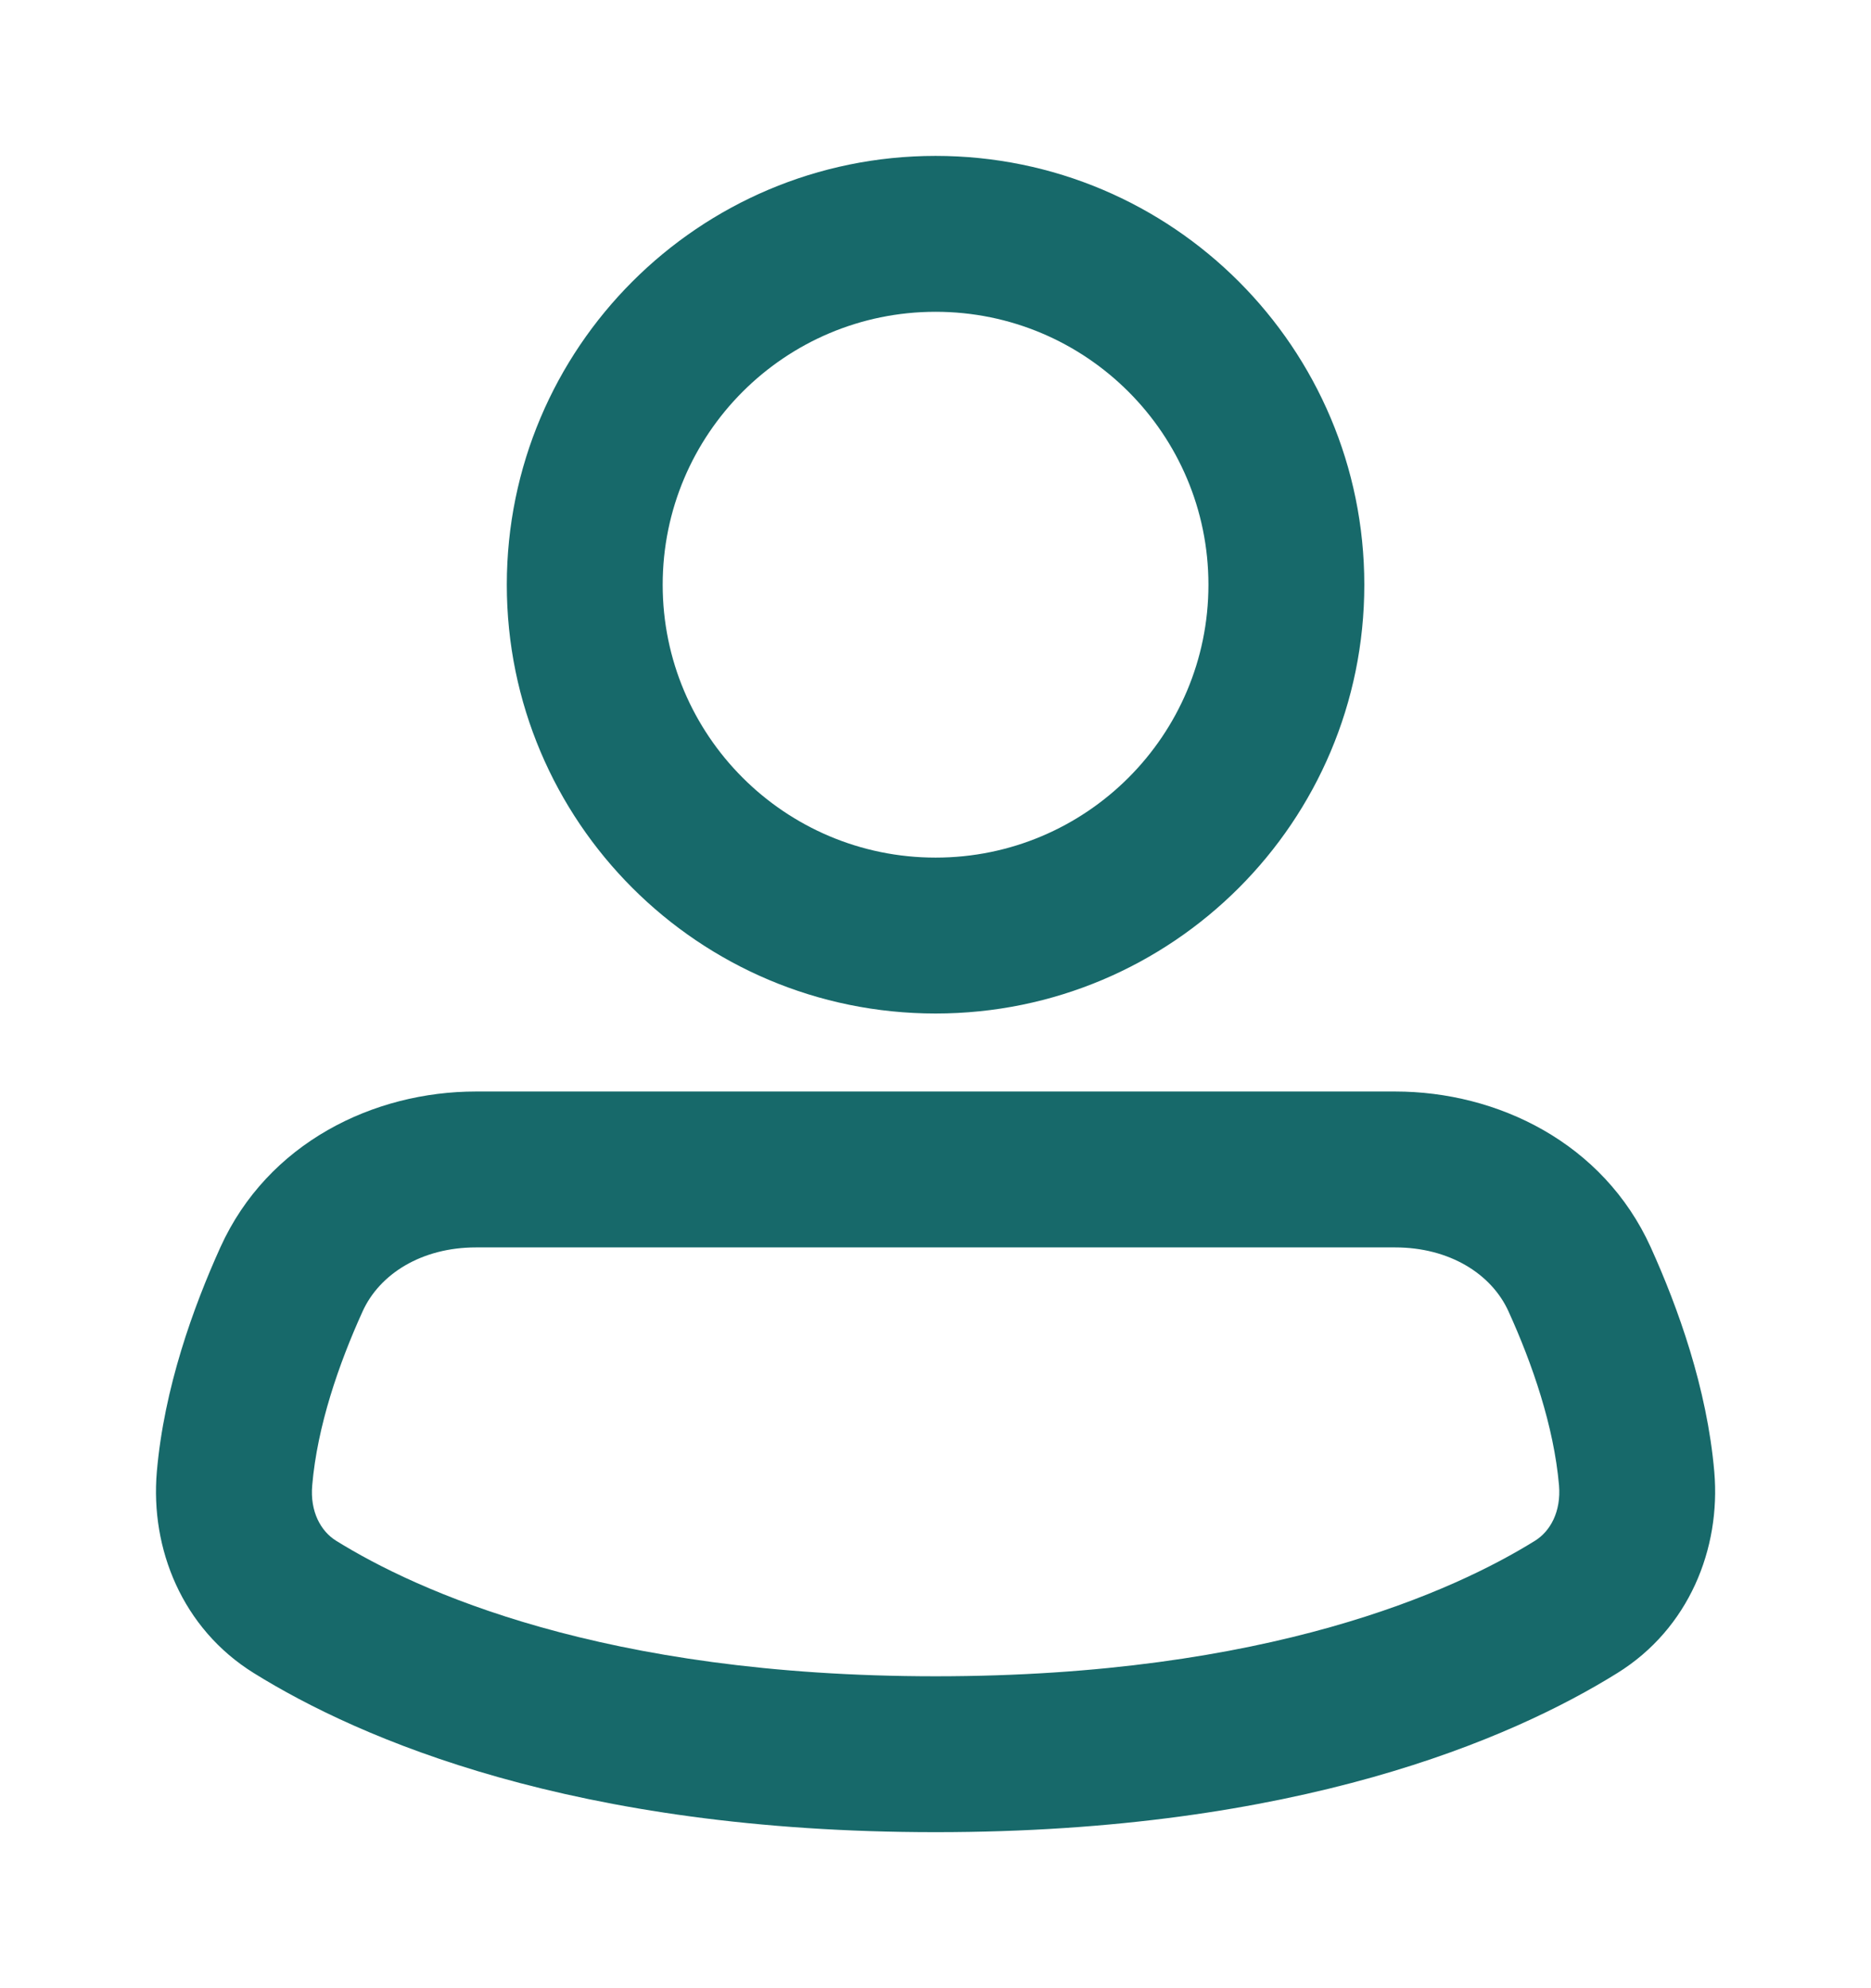 <svg width="16" height="17" viewBox="0 0 16 17" fill="none" xmlns="http://www.w3.org/2000/svg">
<g id="Profile">
<g id="Person">
<g id="Vector">
<path fill-rule="evenodd" clip-rule="evenodd" d="M8.001 2.666C6.712 2.666 5.667 3.711 5.667 5C5.667 6.288 6.712 7.333 8.001 7.333C9.289 7.333 10.334 6.288 10.334 5C10.334 3.711 9.289 2.666 8.001 2.666ZM4.334 5C4.334 2.975 5.976 1.333 8.001 1.333C10.026 1.333 11.667 2.975 11.667 5C11.667 7.025 10.026 8.666 8.001 8.666C5.976 8.666 4.334 7.025 4.334 5Z" fill="#17696A"/>
<path fill-rule="evenodd" clip-rule="evenodd" d="M4.07 10.666C3.608 10.666 3.246 10.891 3.1 11.215C2.897 11.662 2.713 12.195 2.67 12.7C2.65 12.926 2.744 13.093 2.874 13.174C3.56 13.6 5.15 14.333 8.001 14.333C10.851 14.333 12.441 13.6 13.127 13.174C13.257 13.093 13.351 12.926 13.332 12.7C13.288 12.195 13.104 11.662 12.901 11.215C12.755 10.891 12.393 10.666 11.931 10.666H4.07ZM1.885 10.664C2.291 9.77 3.196 9.333 4.07 9.333H11.931C12.805 9.333 13.71 9.77 14.116 10.664C14.348 11.177 14.598 11.867 14.66 12.586C14.716 13.241 14.444 13.925 13.83 14.306C12.928 14.867 11.094 15.666 8.001 15.666C4.907 15.666 3.073 14.867 2.171 14.306C1.557 13.925 1.285 13.241 1.341 12.586C1.403 11.867 1.653 11.177 1.885 10.664Z" fill="#17696A"/>
</g>
</g>
</g>
</svg>
